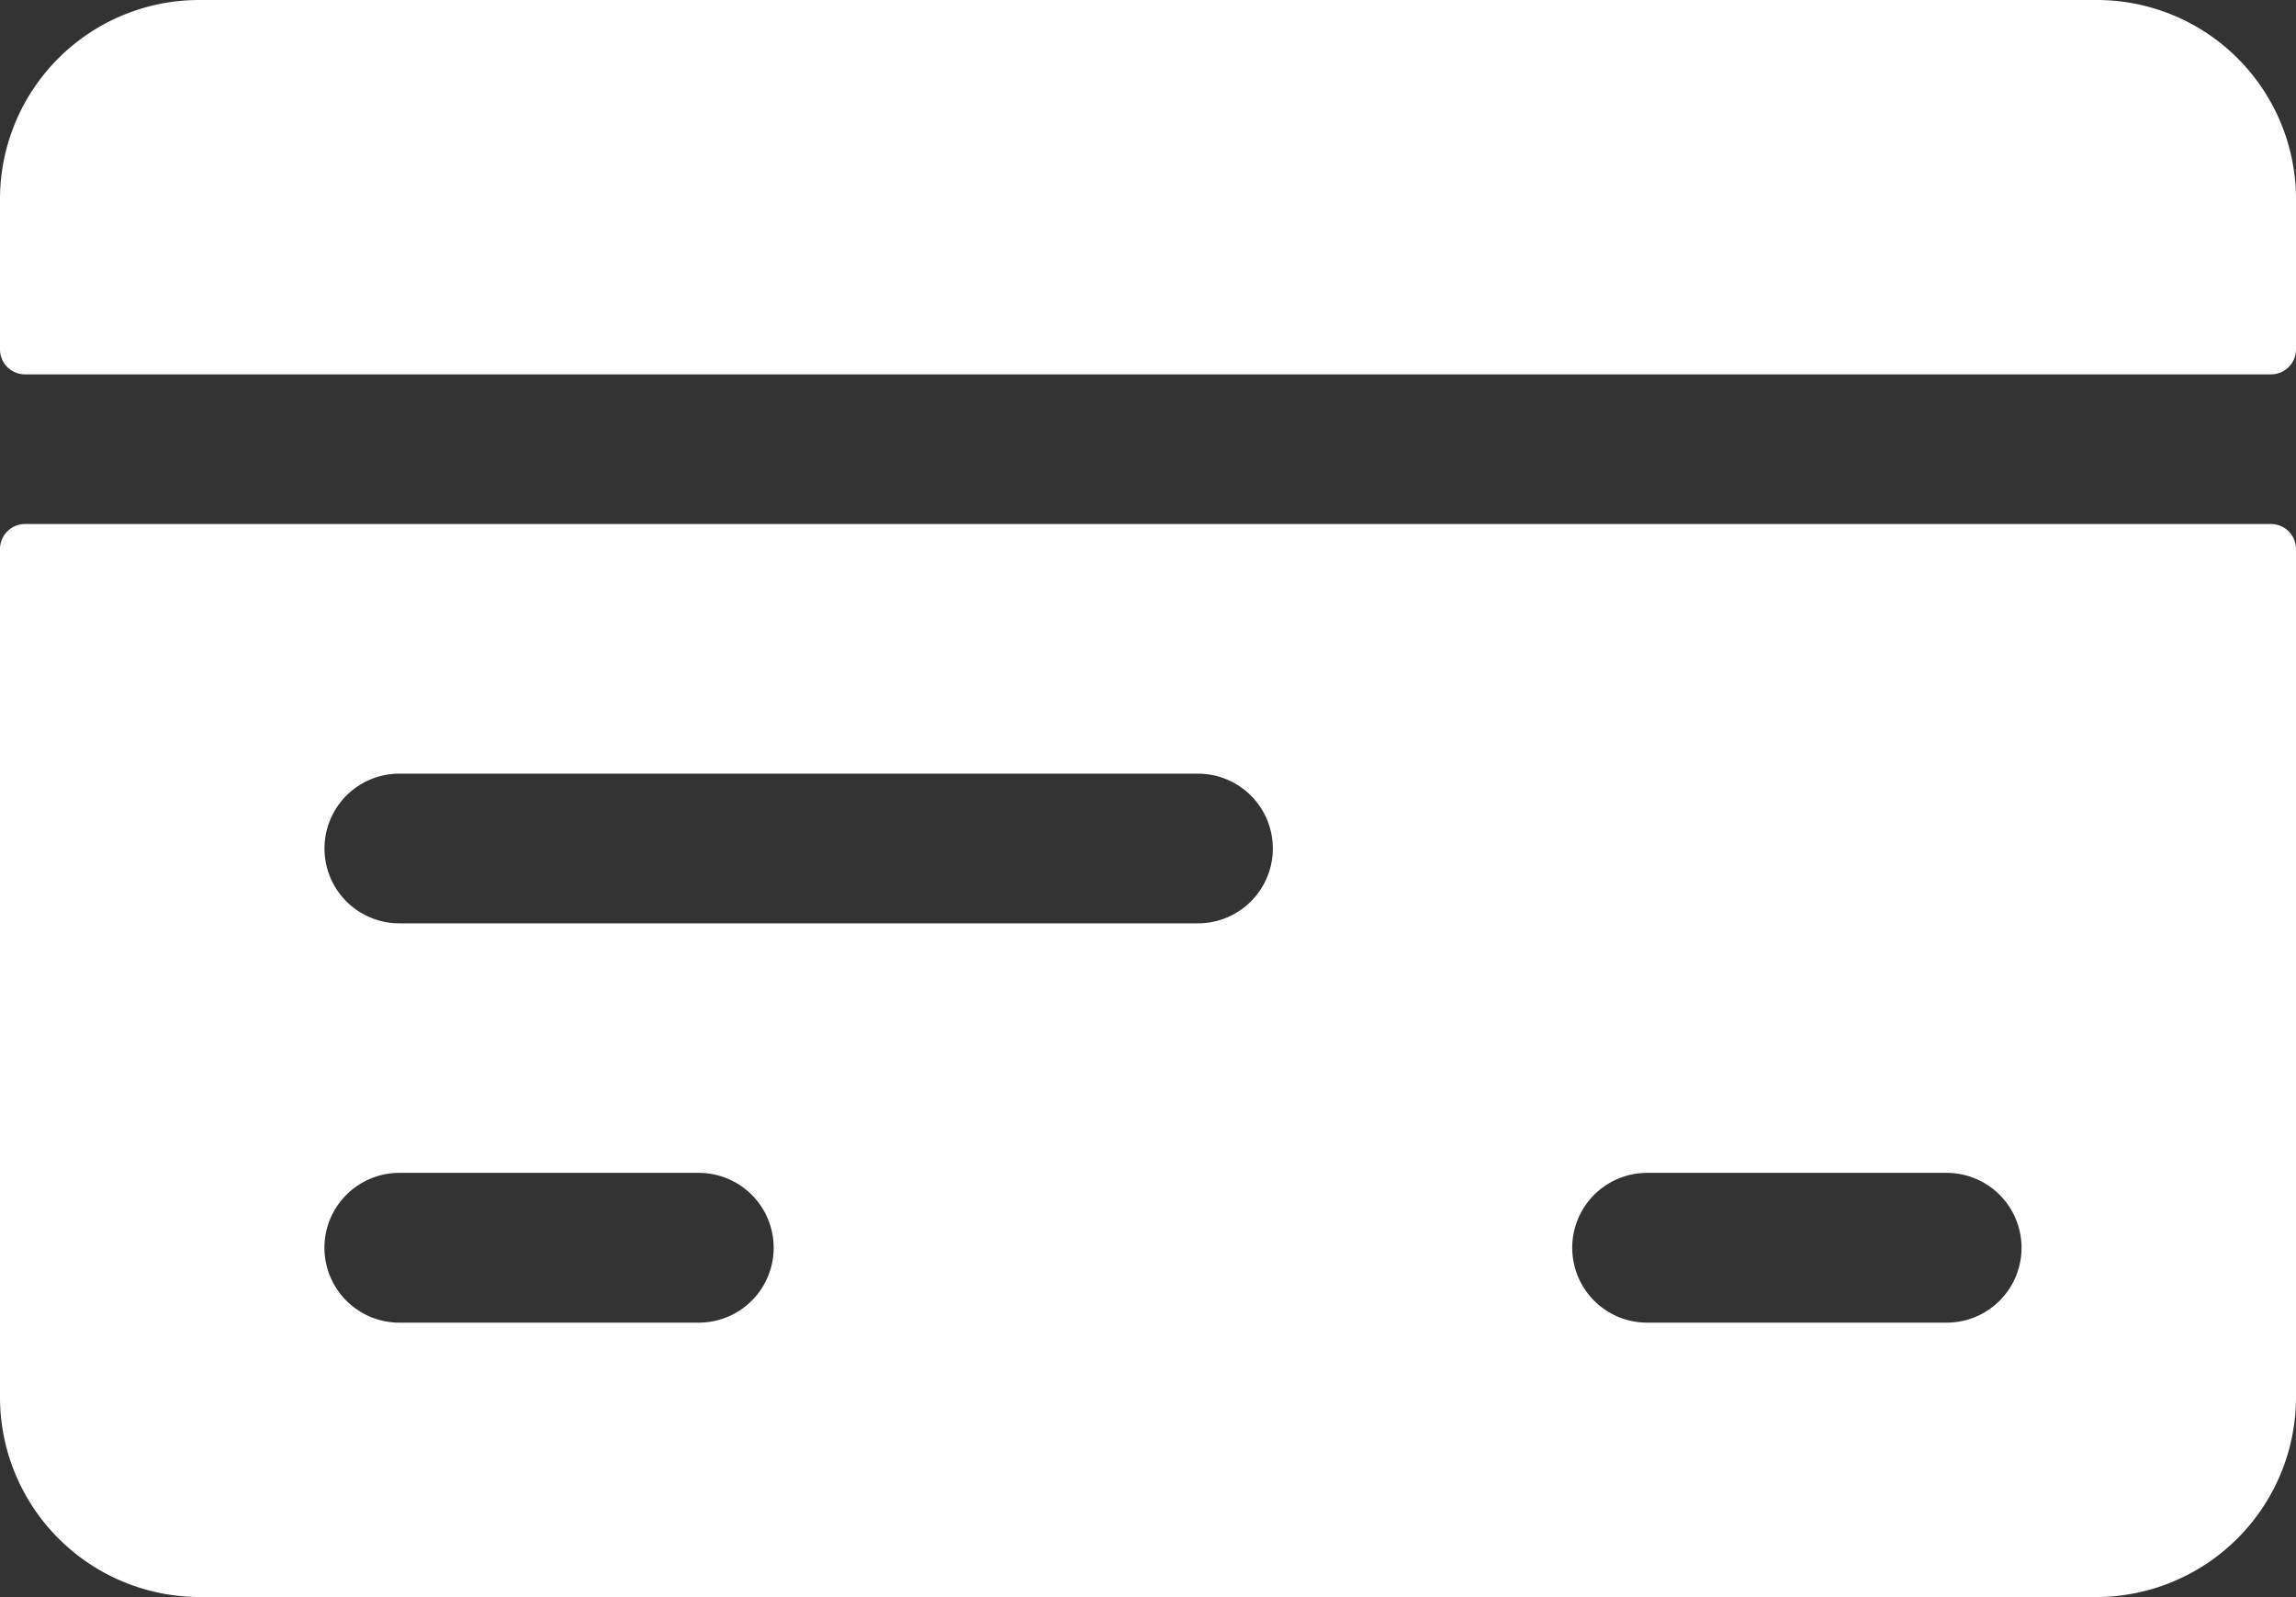 <svg xmlns="http://www.w3.org/2000/svg" width="24.206" height="16.838" viewBox="0 0 24.206 16.838"><rect x="0" y="0" width="24.206" height="16.838" fill="#333333" stroke="none"/><g transform="translate(0 0)"><path d="M22.1,11.313H2.1A2.107,2.107,0,0,1,0,9.209V.263A.264.264,0,0,1,.263,0h23.68a.264.264,0,0,1,.263.263V9.209A2.108,2.108,0,0,1,22.1,11.313ZM17.365,6.841a.789.789,0,0,0,0,1.579h3.158a.789.789,0,0,0,0-1.579Zm-13.155,0a.789.789,0,0,0,0,1.579H7.367a.789.789,0,0,0,0-1.579Zm0-4.209a.789.789,0,0,0,0,1.578h8.42a.789.789,0,1,0,0-1.578Z" transform="translate(0 5.525)" fill="#fff"/><path d="M24.206,2.1A2.1,2.1,0,0,0,22.1,0H2.1A2.1,2.1,0,0,0,0,2.1V3.684a.263.263,0,0,0,.263.263h23.68a.263.263,0,0,0,.263-.263Z" transform="translate(0 0)" fill="#fff"/></g></svg>